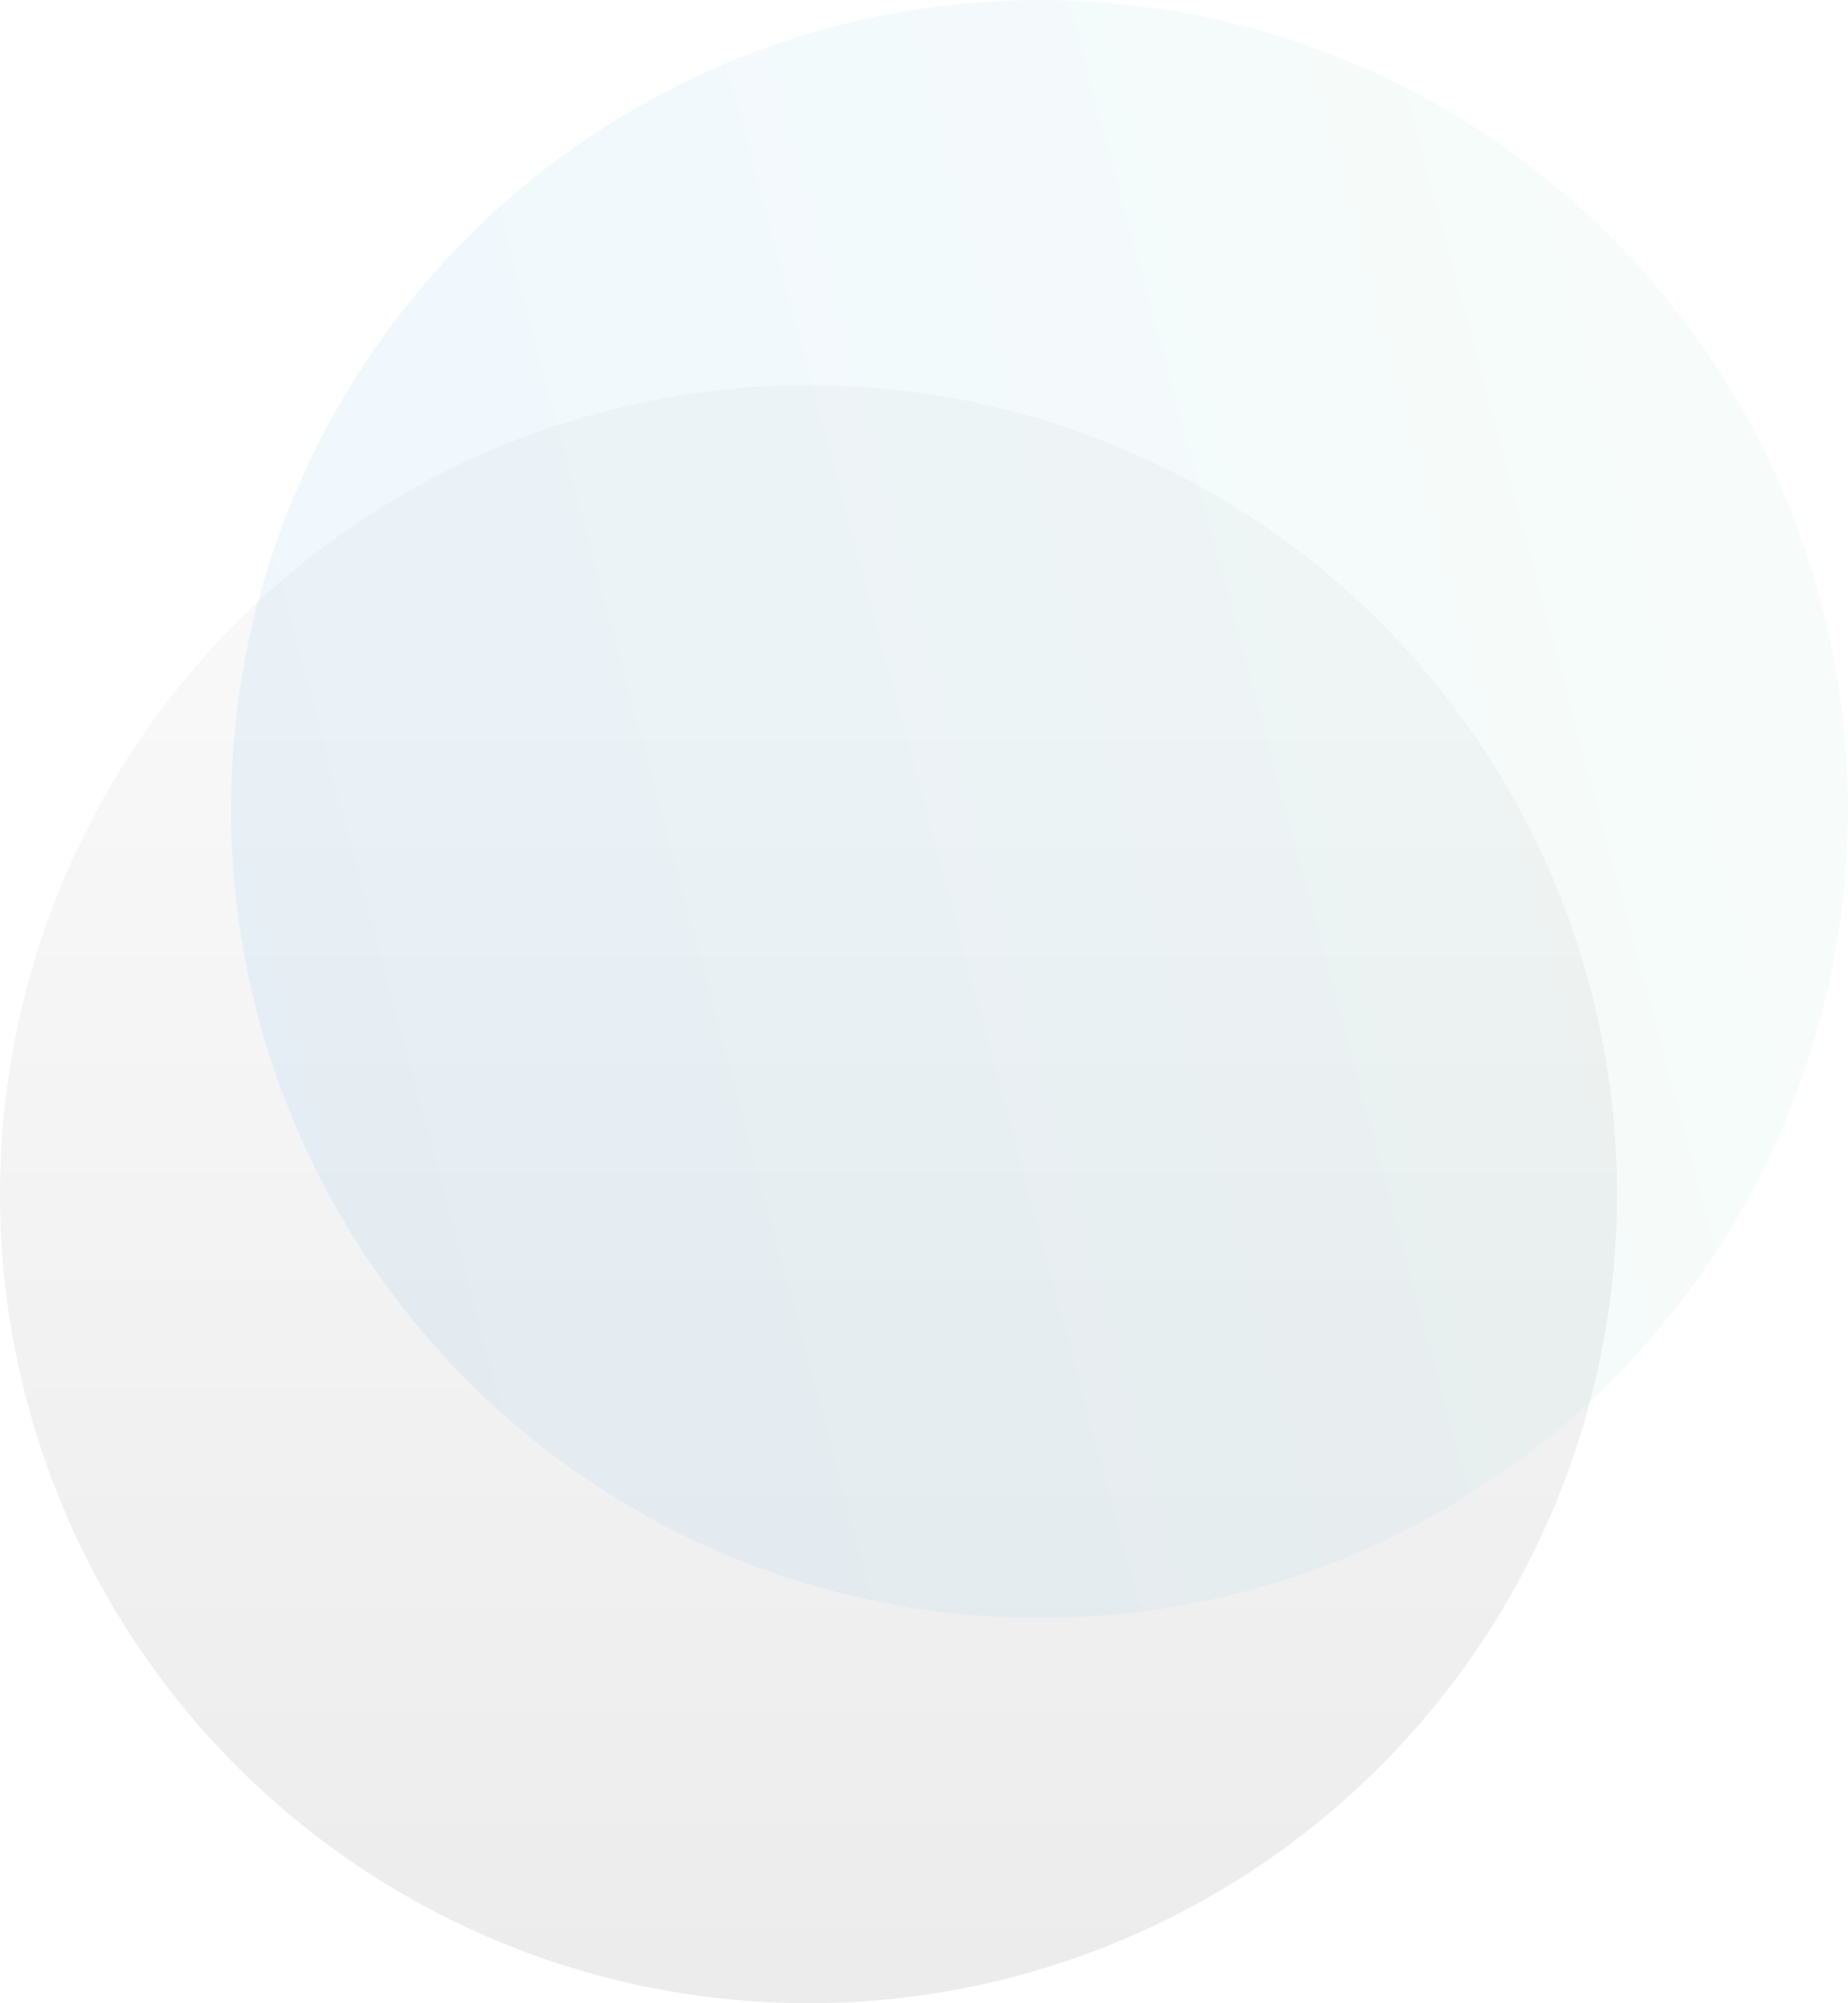 <?xml version="1.0" encoding="UTF-8"?>
<svg width="72px" height="78px" viewBox="0 0 72 78" version="1.1" xmlns="http://www.w3.org/2000/svg" xmlns:xlink="http://www.w3.org/1999/xlink">
    <!-- Generator: Sketch 52.3 (67297) - http://www.bohemiancoding.com/sketch -->
    <title>Group</title>
    <desc>Created with Sketch.</desc>
    <defs>
        <linearGradient x1="50%" y1="20.123%" x2="50%" y2="98.983%" id="linearGradient-1">
            <stop stop-color="#DADADA" offset="0%"></stop>
            <stop stop-color="#9B9B9B" offset="100%"></stop>
        </linearGradient>
        <linearGradient x1="100%" y1="41.231%" x2="3.817%" y2="67.019%" id="linearGradient-2">
            <stop stop-color="#B8E5CB" offset="0%"></stop>
            <stop stop-color="#6BB5EF" offset="100%"></stop>
        </linearGradient>
    </defs>
    <g id="Page-1" stroke="none" stroke-width="1" fill="none" fill-rule="evenodd">
        <g id="svg-icon" transform="translate(-225, -157)" fill-rule="nonzero">
            <g id="Group" transform="translate(225, 157)">
                <circle id="Oval" fill="url(#linearGradient-1)" opacity="0.187" cx="31.5" cy="46.5" r="31.5"></circle>
                <circle id="Oval" fill="url(#linearGradient-2)" opacity="0.111" cx="40.5" cy="31.5" r="31.5"></circle>
            </g>
        </g>
    </g>
</svg>